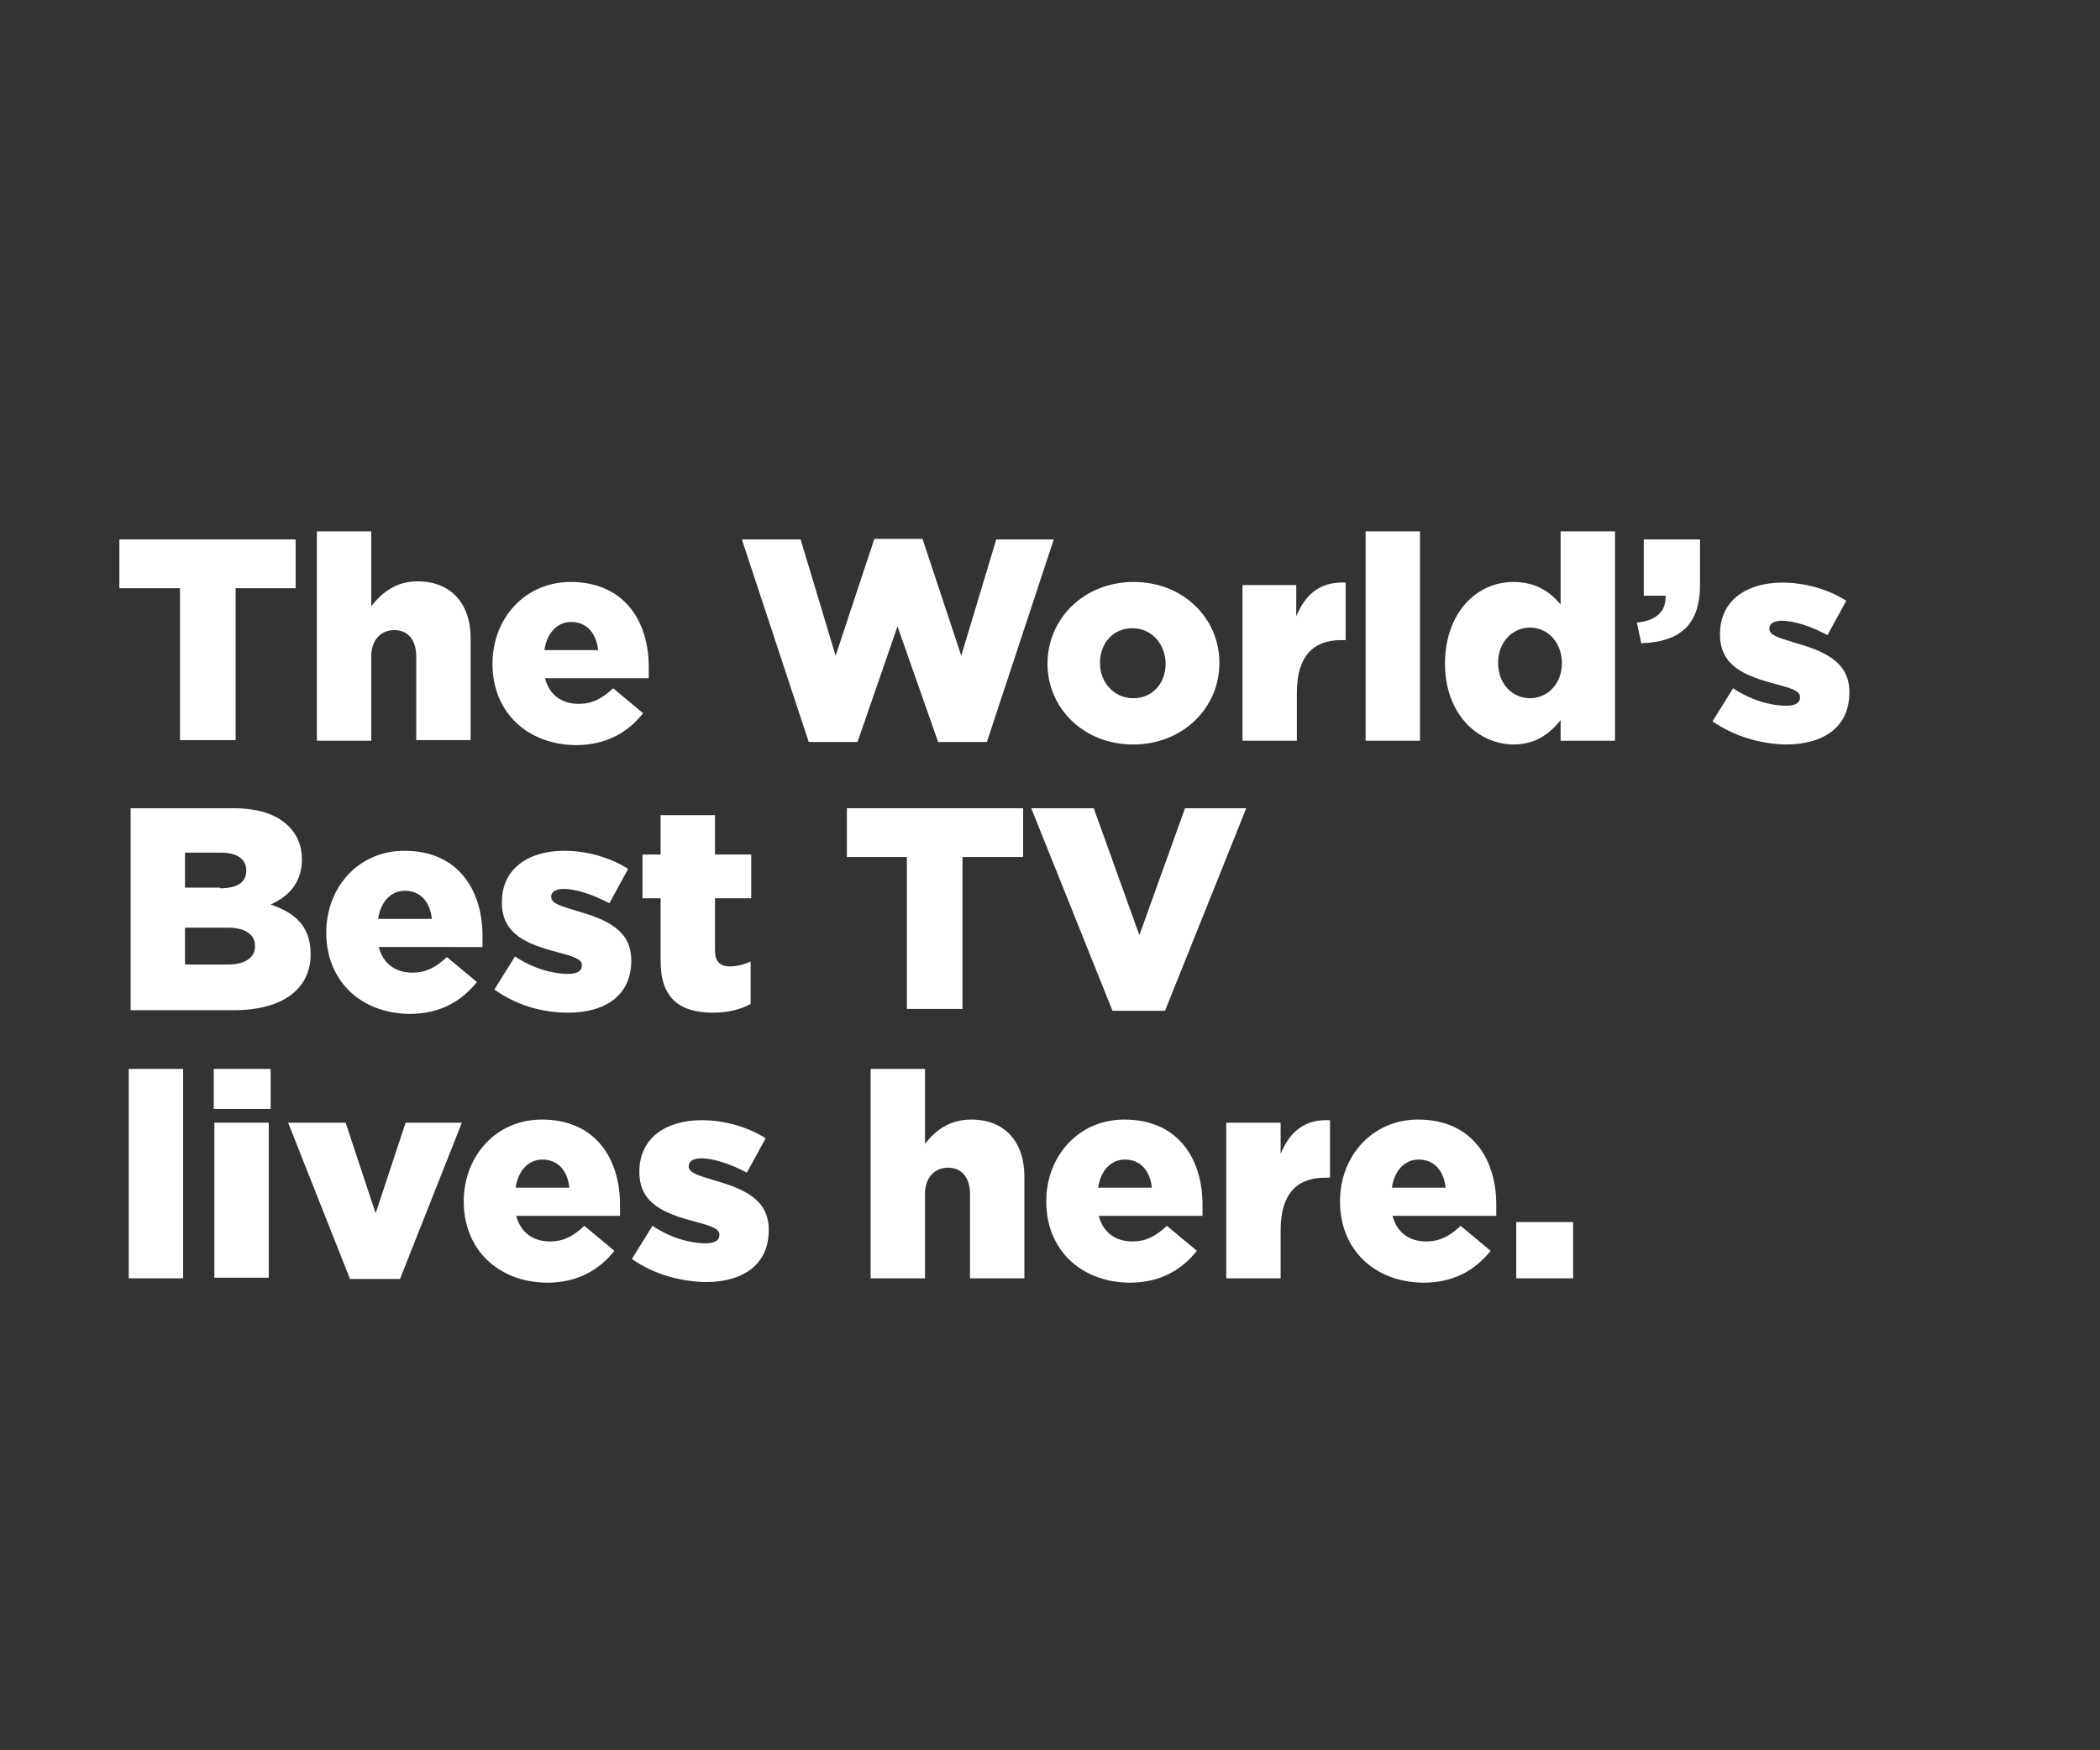 <?xml version="1.0" encoding="utf-8"?>
<!-- Generator: Adobe Illustrator 25.4.1, SVG Export Plug-In . SVG Version: 6.00 Build 0)  -->
<svg version="1.1" id="Layer_1" xmlns="http://www.w3.org/2000/svg" xmlns:xlink="http://www.w3.org/1999/xlink" x="0px" y="0px"
	 viewBox="0 0 336 280" style="enable-background:new 0 0 336 280;" xml:space="preserve">
<rect x="0" y="0" width="336" height="280" fill="#333333" stroke="none"/>
<style type="text/css">
	.st0{fill:#FFFFFF;}
</style>
<g>
	<path class="st0" d="M28.7,94.1h-9.6v-7.8h28.2v7.8h-9.6v24.3h-8.9V94.1z"/>
	<path class="st0" d="M50.7,85h8.7V97c1.6-2.1,3.9-4,7.4-4c5.3,0,8.5,3.5,8.5,9.1v16.3h-8.7V105c0-2.7-1.4-4.2-3.5-4.2
		c-2.1,0-3.7,1.5-3.7,4.2v13.5h-8.7V85z"/>
	<path class="st0" d="M78.8,106.2L78.8,106.2c0-7.3,5.2-13.1,12.5-13.1c8.6,0,12.5,6.3,12.5,13.6c0,0.6,0,1.2,0,1.8H87.2
		c0.7,2.7,2.7,4.1,5.4,4.1c2.1,0,3.7-0.8,5.5-2.5l4.8,4c-2.4,3-5.8,5.1-10.8,5.1C84.3,119.1,78.8,113.9,78.8,106.2z M95.7,104
		c-0.3-2.8-1.9-4.5-4.3-4.5c-2.3,0-3.9,1.8-4.3,4.5H95.7z"/>
	<path class="st0" d="M118.7,86.3h9.4l5.6,18.6l6.2-18.7h7.7l6.2,18.7l5.6-18.6h9.2l-10.7,32.4h-7.8l-6.5-18.5l-6.4,18.5h-7.8
		L118.7,86.3z"/>
	<path class="st0" d="M167.6,106.2L167.6,106.2c0-7.2,5.8-13.1,13.8-13.1c7.9,0,13.7,5.8,13.7,12.9v0.1c0,7.1-5.8,13-13.8,13
		C173.3,119.1,167.6,113.2,167.6,106.2z M186.5,106.2L186.5,106.2c0-3.1-2.2-5.7-5.3-5.7c-3.2,0-5.2,2.5-5.2,5.5v0.1
		c0,3,2.2,5.6,5.3,5.6C184.5,111.7,186.5,109.2,186.5,106.2z"/>
	<path class="st0" d="M198.7,93.6h8.7v5c1.4-3.4,3.7-5.6,7.9-5.4v9.2h-0.7c-4.5,0-7.1,2.6-7.1,8.4v7.7h-8.7V93.6z"/>
	<path class="st0" d="M218.5,85h8.7v33.5h-8.7V85z"/>
	<path class="st0" d="M231.2,106.2L231.2,106.2c0-8.2,5.1-13.1,10.9-13.1c3.8,0,6,1.7,7.6,3.6V85h8.7v33.5h-8.7v-3.3
		c-1.7,2.1-3.9,3.9-7.6,3.9C236.3,119,231.2,114.1,231.2,106.2z M249.9,106.1L249.9,106.1c0-3.4-2.3-5.7-5.1-5.7s-5.1,2.3-5.1,5.6
		v0.1c0,3.3,2.3,5.6,5.1,5.6S249.9,109.4,249.9,106.1z"/>
	<path class="st0" d="M261.9,99.6c3.1-0.3,4.7-1.8,4.6-4.3H263v-9h9v7.3c0,6.8-3.7,9.1-9.4,9.3L261.9,99.6z"/>
	<path class="st0" d="M274,115.4l3.3-5.3c2.8,1.9,6,2.8,8.5,2.8c1.5,0,2.2-0.5,2.2-1.3v-0.1c0-1-1.4-1.4-4-2.1
		c-4.9-1.3-8.8-2.9-8.8-7.9v-0.1c0-5.3,4.2-8.2,10-8.2c3.6,0,7.4,1.1,10.2,2.9l-3,5.5c-2.6-1.4-5.4-2.3-7.3-2.3c-1.3,0-2,0.5-2,1.2
		v0.1c0,1,1.4,1.4,4,2.2c4.9,1.4,8.8,3.1,8.8,7.9v0.1c0,5.5-4.1,8.3-10.2,8.3C281.6,119,277.5,117.8,274,115.4z"/>
</g>
<g>
	<path class="st0" d="M20.9,129.3h16.5c4,0,6.9,1,8.8,2.9c1.3,1.3,2.1,3,2.1,5.2v0.1c0,3.7-2.1,5.9-5,7.2c3.9,1.3,6.4,3.5,6.4,7.9
		v0.1c0,5.5-4.5,8.9-12.2,8.9H20.9V129.3z M35.2,142.1c2.7,0,4.2-0.9,4.2-2.8v-0.1c0-1.7-1.4-2.8-4-2.8h-5.8v5.6H35.2z M36.5,154.3
		c2.7,0,4.3-1.1,4.3-2.9v-0.1c0-1.7-1.4-2.9-4.4-2.9h-6.8v5.9H36.5z"/>
	<path class="st0" d="M52.2,149.2L52.2,149.2c0-7.3,5.2-13.1,12.5-13.1c8.6,0,12.5,6.3,12.5,13.6c0,0.6,0,1.2,0,1.8H60.6
		c0.7,2.7,2.7,4.1,5.4,4.1c2.1,0,3.7-0.8,5.5-2.5l4.8,4c-2.4,3-5.8,5.1-10.8,5.1C57.7,162.1,52.2,156.9,52.2,149.2z M69.1,147
		c-0.3-2.8-1.9-4.5-4.3-4.5c-2.3,0-3.9,1.8-4.3,4.5H69.1z"/>
	<path class="st0" d="M79.1,158.3l3.3-5.3c2.8,1.9,6,2.8,8.5,2.8c1.5,0,2.2-0.5,2.2-1.3v-0.1c0-1-1.4-1.4-4-2.1
		c-4.9-1.3-8.8-2.9-8.8-7.9v-0.1c0-5.3,4.2-8.2,10-8.2c3.6,0,7.4,1.1,10.2,2.9l-3,5.5c-2.6-1.4-5.4-2.3-7.3-2.3c-1.3,0-2,0.5-2,1.2
		v0.1c0,1,1.4,1.4,4,2.2c4.9,1.4,8.8,3.1,8.8,7.9v0.1c0,5.5-4.1,8.3-10.1,8.3C86.7,162,82.6,160.8,79.1,158.3z"/>
	<path class="st0" d="M105.7,153.8v-10.1h-2.9v-7h2.9v-6.3h8.7v6.3h5.8v7h-5.8v8.4c0,1.7,0.8,2.5,2.4,2.5c1.1,0,2.3-0.3,3.3-0.8v6.8
		c-1.6,0.9-3.6,1.4-6.1,1.4C108.8,162,105.7,159.7,105.7,153.8z"/>
	<path class="st0" d="M145.1,137.1h-9.6v-7.8h28.2v7.8H154v24.3h-8.9V137.1z"/>
	<path class="st0" d="M165,129.3h10l7.3,20.3l7.3-20.3h9.8l-13,32.4H178L165,129.3z"/>
</g>
<g>
	<path class="st0" d="M20.6,171h8.7v33.5h-8.7V171z"/>
	<path class="st0" d="M34.2,171h9.1v6.4h-9.1V171z M34.3,179.6h8.7v24.8h-8.7V179.6z"/>
	<path class="st0" d="M46.1,179.6h9.2l4.8,14.5l4.8-14.5h9l-9.9,25H56L46.1,179.6z"/>
	<path class="st0" d="M74.2,192.2L74.2,192.2c0-7.3,5.2-13.1,12.5-13.1c8.6,0,12.5,6.3,12.5,13.6c0,0.6,0,1.2,0,1.8H82.6
		c0.7,2.7,2.7,4.1,5.4,4.1c2.1,0,3.7-0.8,5.5-2.5l4.8,4c-2.4,3-5.8,5.1-10.8,5.1C79.7,205.1,74.2,199.9,74.2,192.2z M91.1,190
		c-0.3-2.8-1.9-4.5-4.3-4.5c-2.3,0-3.9,1.8-4.3,4.5H91.1z"/>
	<path class="st0" d="M101.1,201.4l3.3-5.3c2.8,1.9,6,2.8,8.5,2.8c1.5,0,2.2-0.5,2.2-1.3v-0.1c0-1-1.4-1.4-4-2.1
		c-4.9-1.3-8.8-2.9-8.8-7.9v-0.1c0-5.3,4.2-8.2,10-8.2c3.6,0,7.4,1.1,10.2,2.9l-3,5.5c-2.6-1.4-5.4-2.3-7.3-2.3c-1.3,0-2,0.5-2,1.2
		v0.1c0,1,1.4,1.4,4,2.2c4.9,1.4,8.8,3.1,8.8,7.9v0.1c0,5.5-4.1,8.3-10.1,8.3C108.7,205,104.5,203.8,101.1,201.4z"/>
	<path class="st0" d="M139.3,171h8.7V183c1.6-2.1,3.9-3.9,7.4-3.9c5.3,0,8.5,3.5,8.5,9.1v16.3h-8.7V191c0-2.7-1.4-4.2-3.5-4.2
		c-2.1,0-3.7,1.5-3.7,4.2v13.5h-8.7V171z"/>
	<path class="st0" d="M167.4,192.2L167.4,192.2c0-7.3,5.2-13.1,12.5-13.1c8.6,0,12.5,6.3,12.5,13.6c0,0.6,0,1.2,0,1.8h-16.6
		c0.7,2.7,2.7,4.1,5.4,4.1c2.1,0,3.7-0.8,5.5-2.5l4.8,4c-2.4,3-5.8,5.1-10.8,5.1C172.9,205.1,167.4,199.9,167.4,192.2z M184.3,190
		c-0.3-2.8-1.9-4.5-4.3-4.5c-2.3,0-3.9,1.8-4.3,4.5H184.3z"/>
	<path class="st0" d="M196.2,179.6h8.7v5c1.4-3.4,3.7-5.6,7.9-5.4v9.2H212c-4.5,0-7.1,2.6-7.1,8.4v7.7h-8.7V179.6z"/>
	<path class="st0" d="M214.4,192.2L214.4,192.2c0-7.3,5.2-13.1,12.5-13.1c8.6,0,12.5,6.3,12.5,13.6c0,0.6,0,1.2,0,1.8h-16.6
		c0.7,2.7,2.7,4.1,5.4,4.1c2.1,0,3.7-0.8,5.5-2.5l4.8,4c-2.4,3-5.8,5.1-10.8,5.1C219.9,205.1,214.4,199.9,214.4,192.2z M231.3,190
		c-0.3-2.8-1.9-4.5-4.3-4.5c-2.3,0-3.9,1.8-4.3,4.5H231.3z"/>
	<path class="st0" d="M242.6,195.5h9.1v9h-9.1V195.5z"/>
</g>
</svg>
